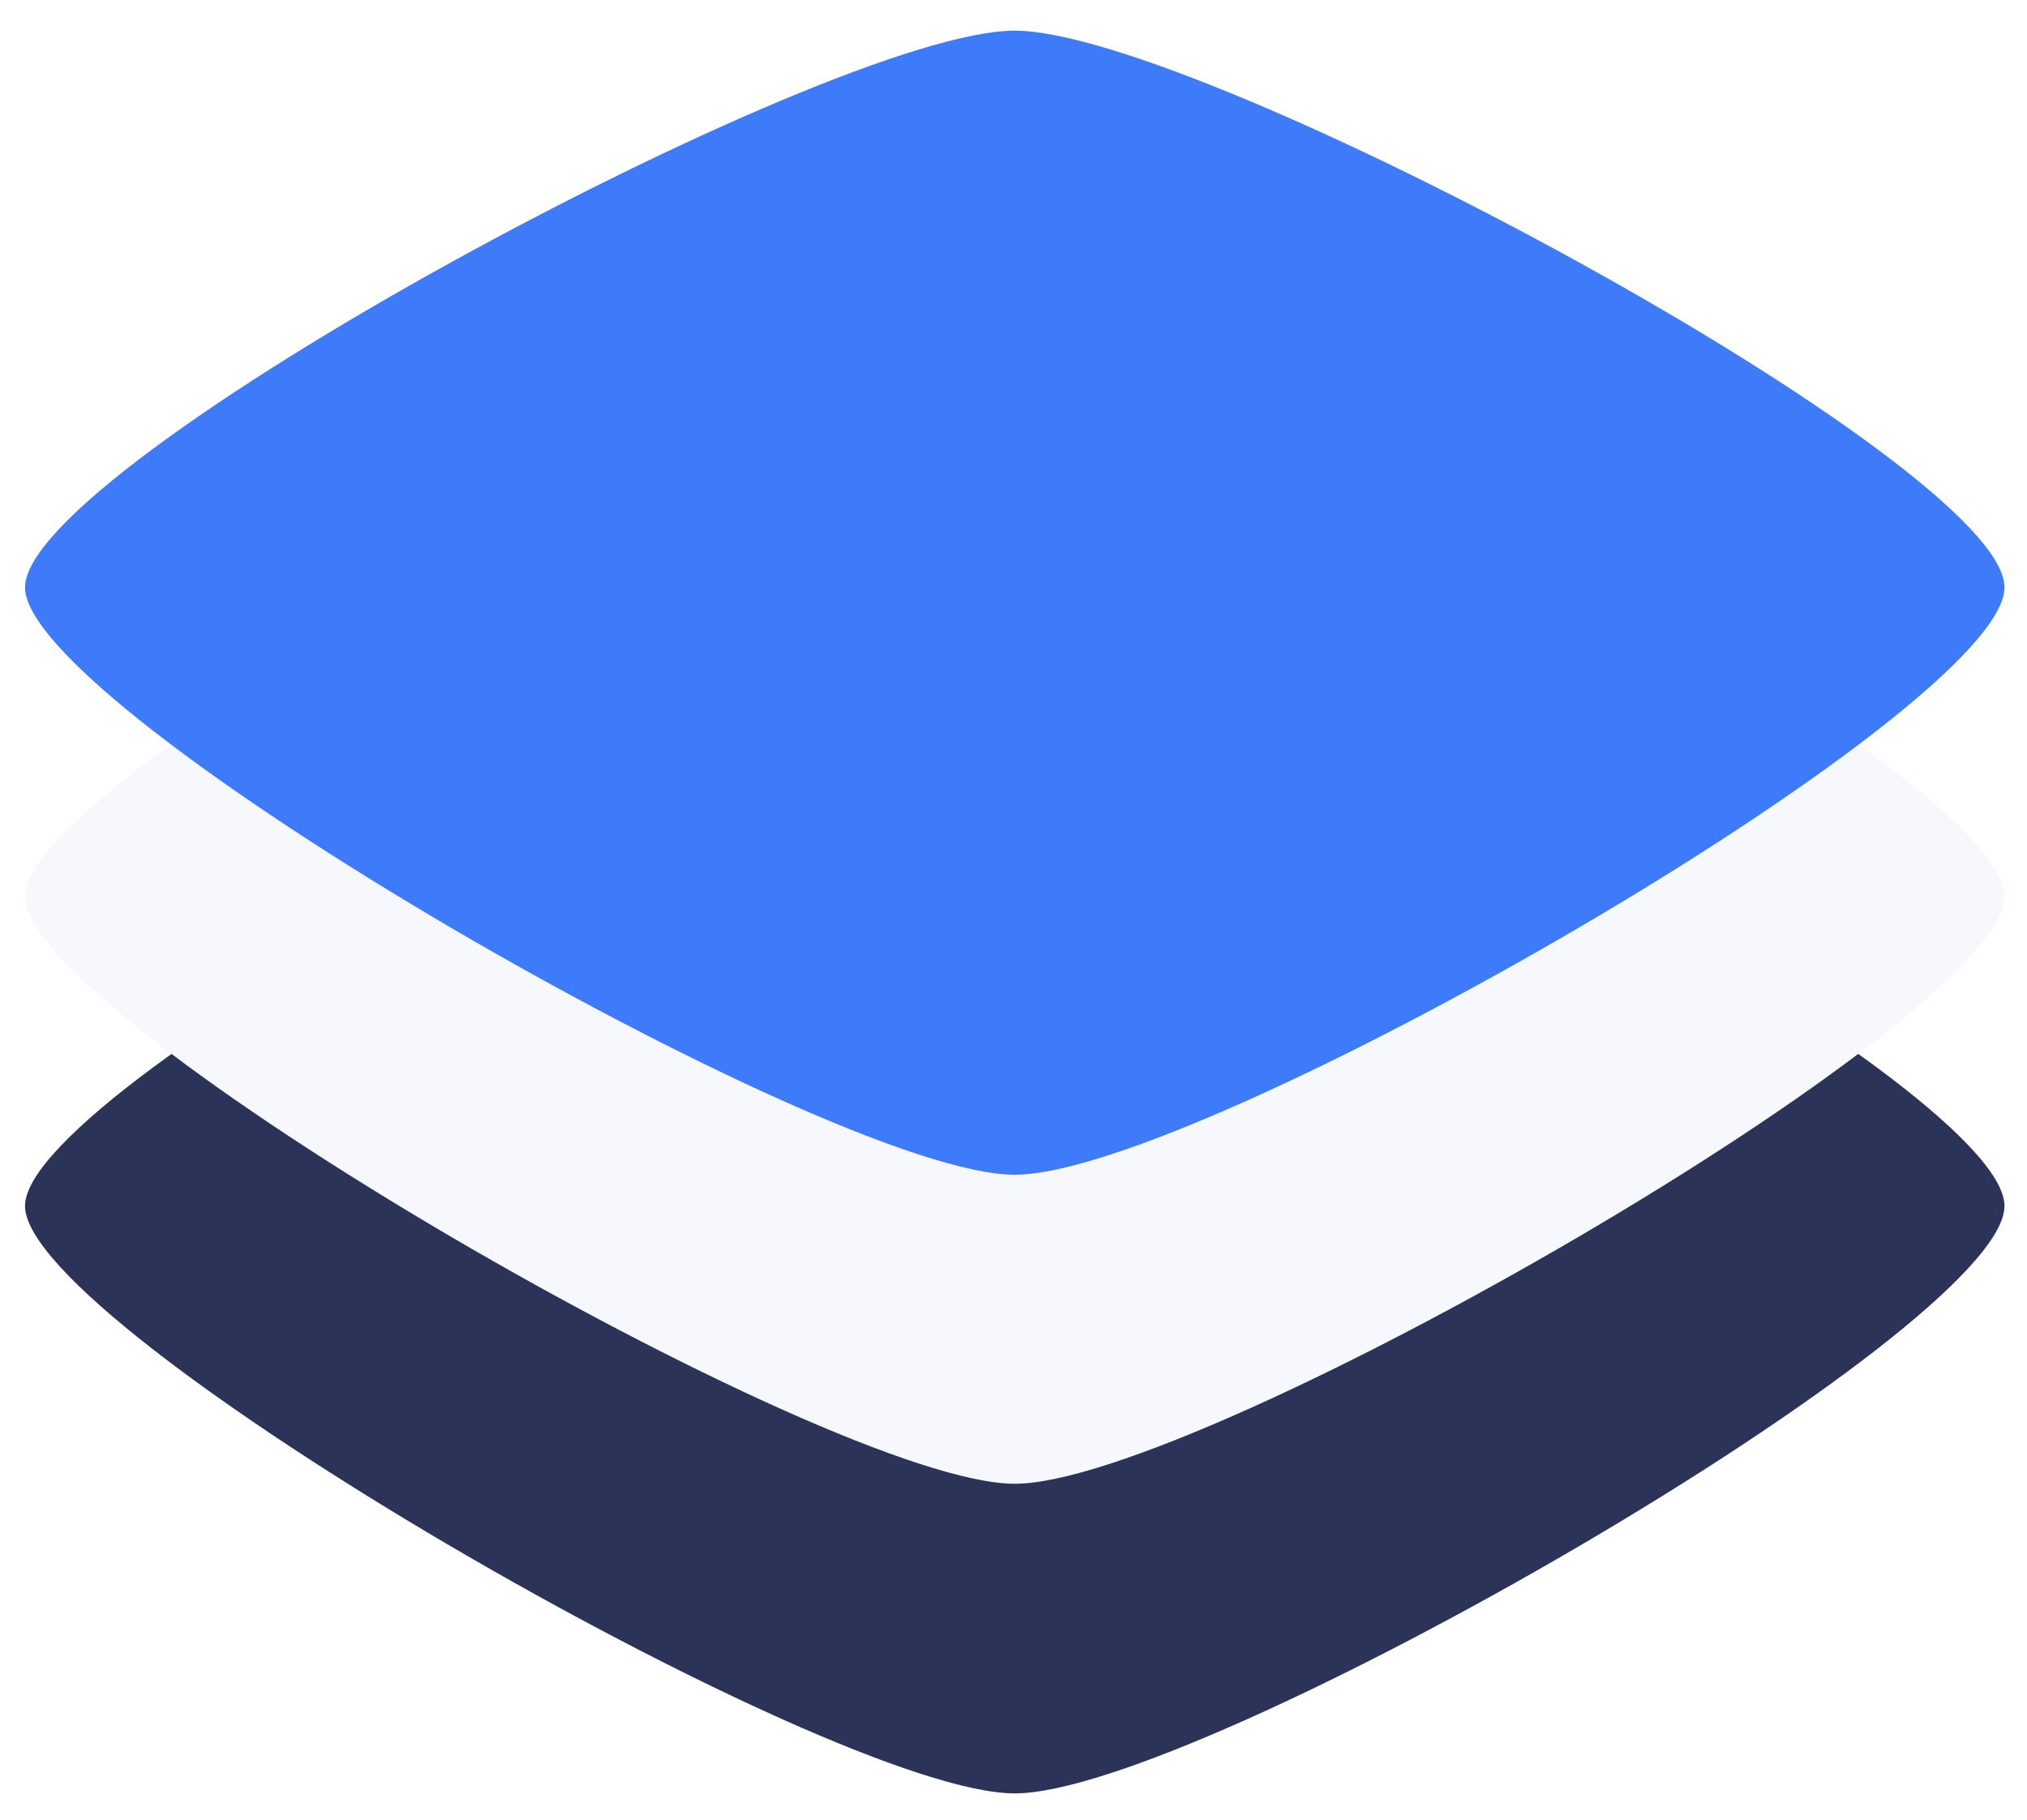 <svg width="324" height="291" viewBox="0 0 324 291" fill="none" xmlns="http://www.w3.org/2000/svg">
<path fill-rule="evenodd" clip-rule="evenodd" d="M162.2 286.7C132.5 286.7 4 212.5 4 192.8C4 173.1 132.5 103.8 162.2 103.8C191.9 103.8 320.4 173 320.4 192.8C320.4 212.6 191.8 286.7 162.2 286.7Z" fill="#2B3458"/>
<path fill-rule="evenodd" clip-rule="evenodd" d="M162.2 237.2C132.5 237.2 4 163 4 143.3C4 123.6 132.5 54.3 162.2 54.3C191.9 54.3 320.4 123.5 320.4 143.3C320.4 163.1 191.8 237.2 162.2 237.2Z" fill="#F7F7FE"/>
<path fill-rule="evenodd" clip-rule="evenodd" d="M162.2 187.8C132.5 187.8 4 113.6 4 93.9C4 74.2 132.5 4.9 162.2 4.9C191.9 4.9 320.4 74.1 320.4 93.9C320.4 113.7 191.8 187.8 162.2 187.8Z" fill="#3E7BFA"/>
</svg>
